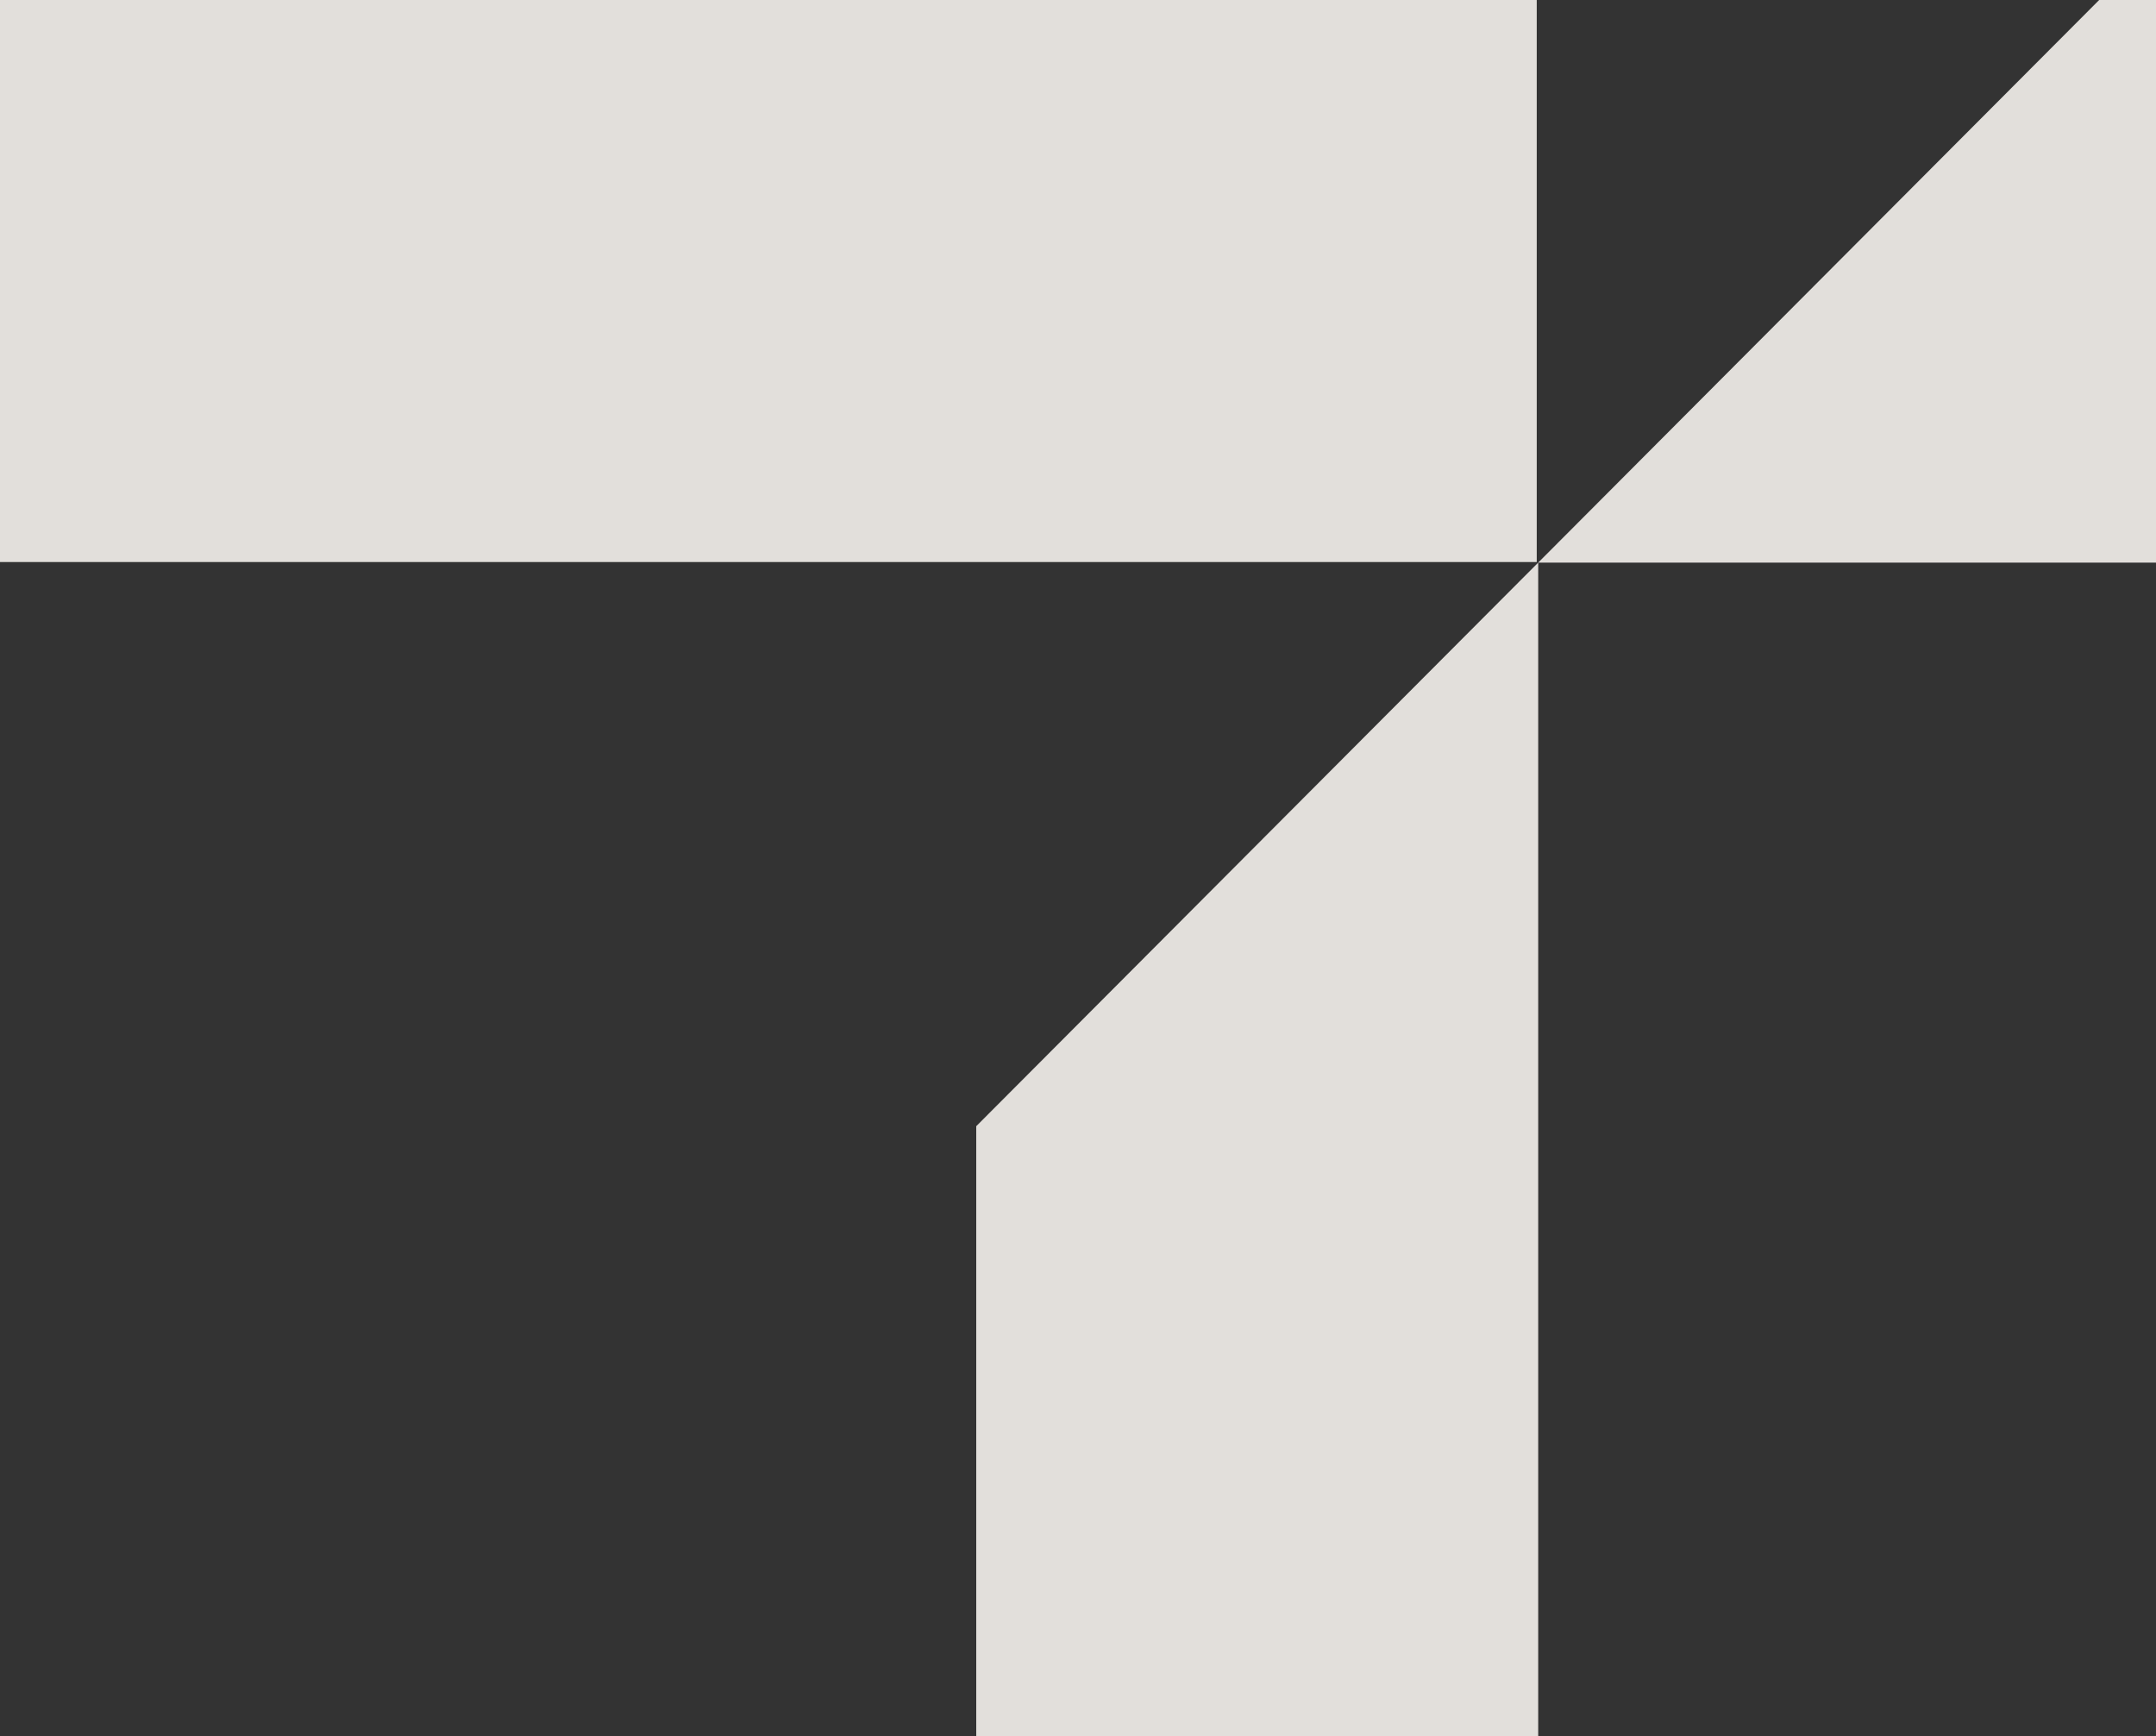 <svg width="483" height="389" viewBox="0 0 483 389" fill="none" xmlns="http://www.w3.org/2000/svg">
<rect x="0" y="0" width="483" height="389" fill="#333333" stroke="none"/>
<g style="mix-blend-mode:multiply" opacity="0.9">
<path d="M470.268 0L218.703 252.3V389H344.598V126.045H439.239H439.361L483 126.045V7.51287e-06L470.268 0Z" fill="#F5F2ED"/>
<path d="M344.269 0H0V125.912H344.269V0Z" fill="#F5F2ED"/>
</g>
</svg>
